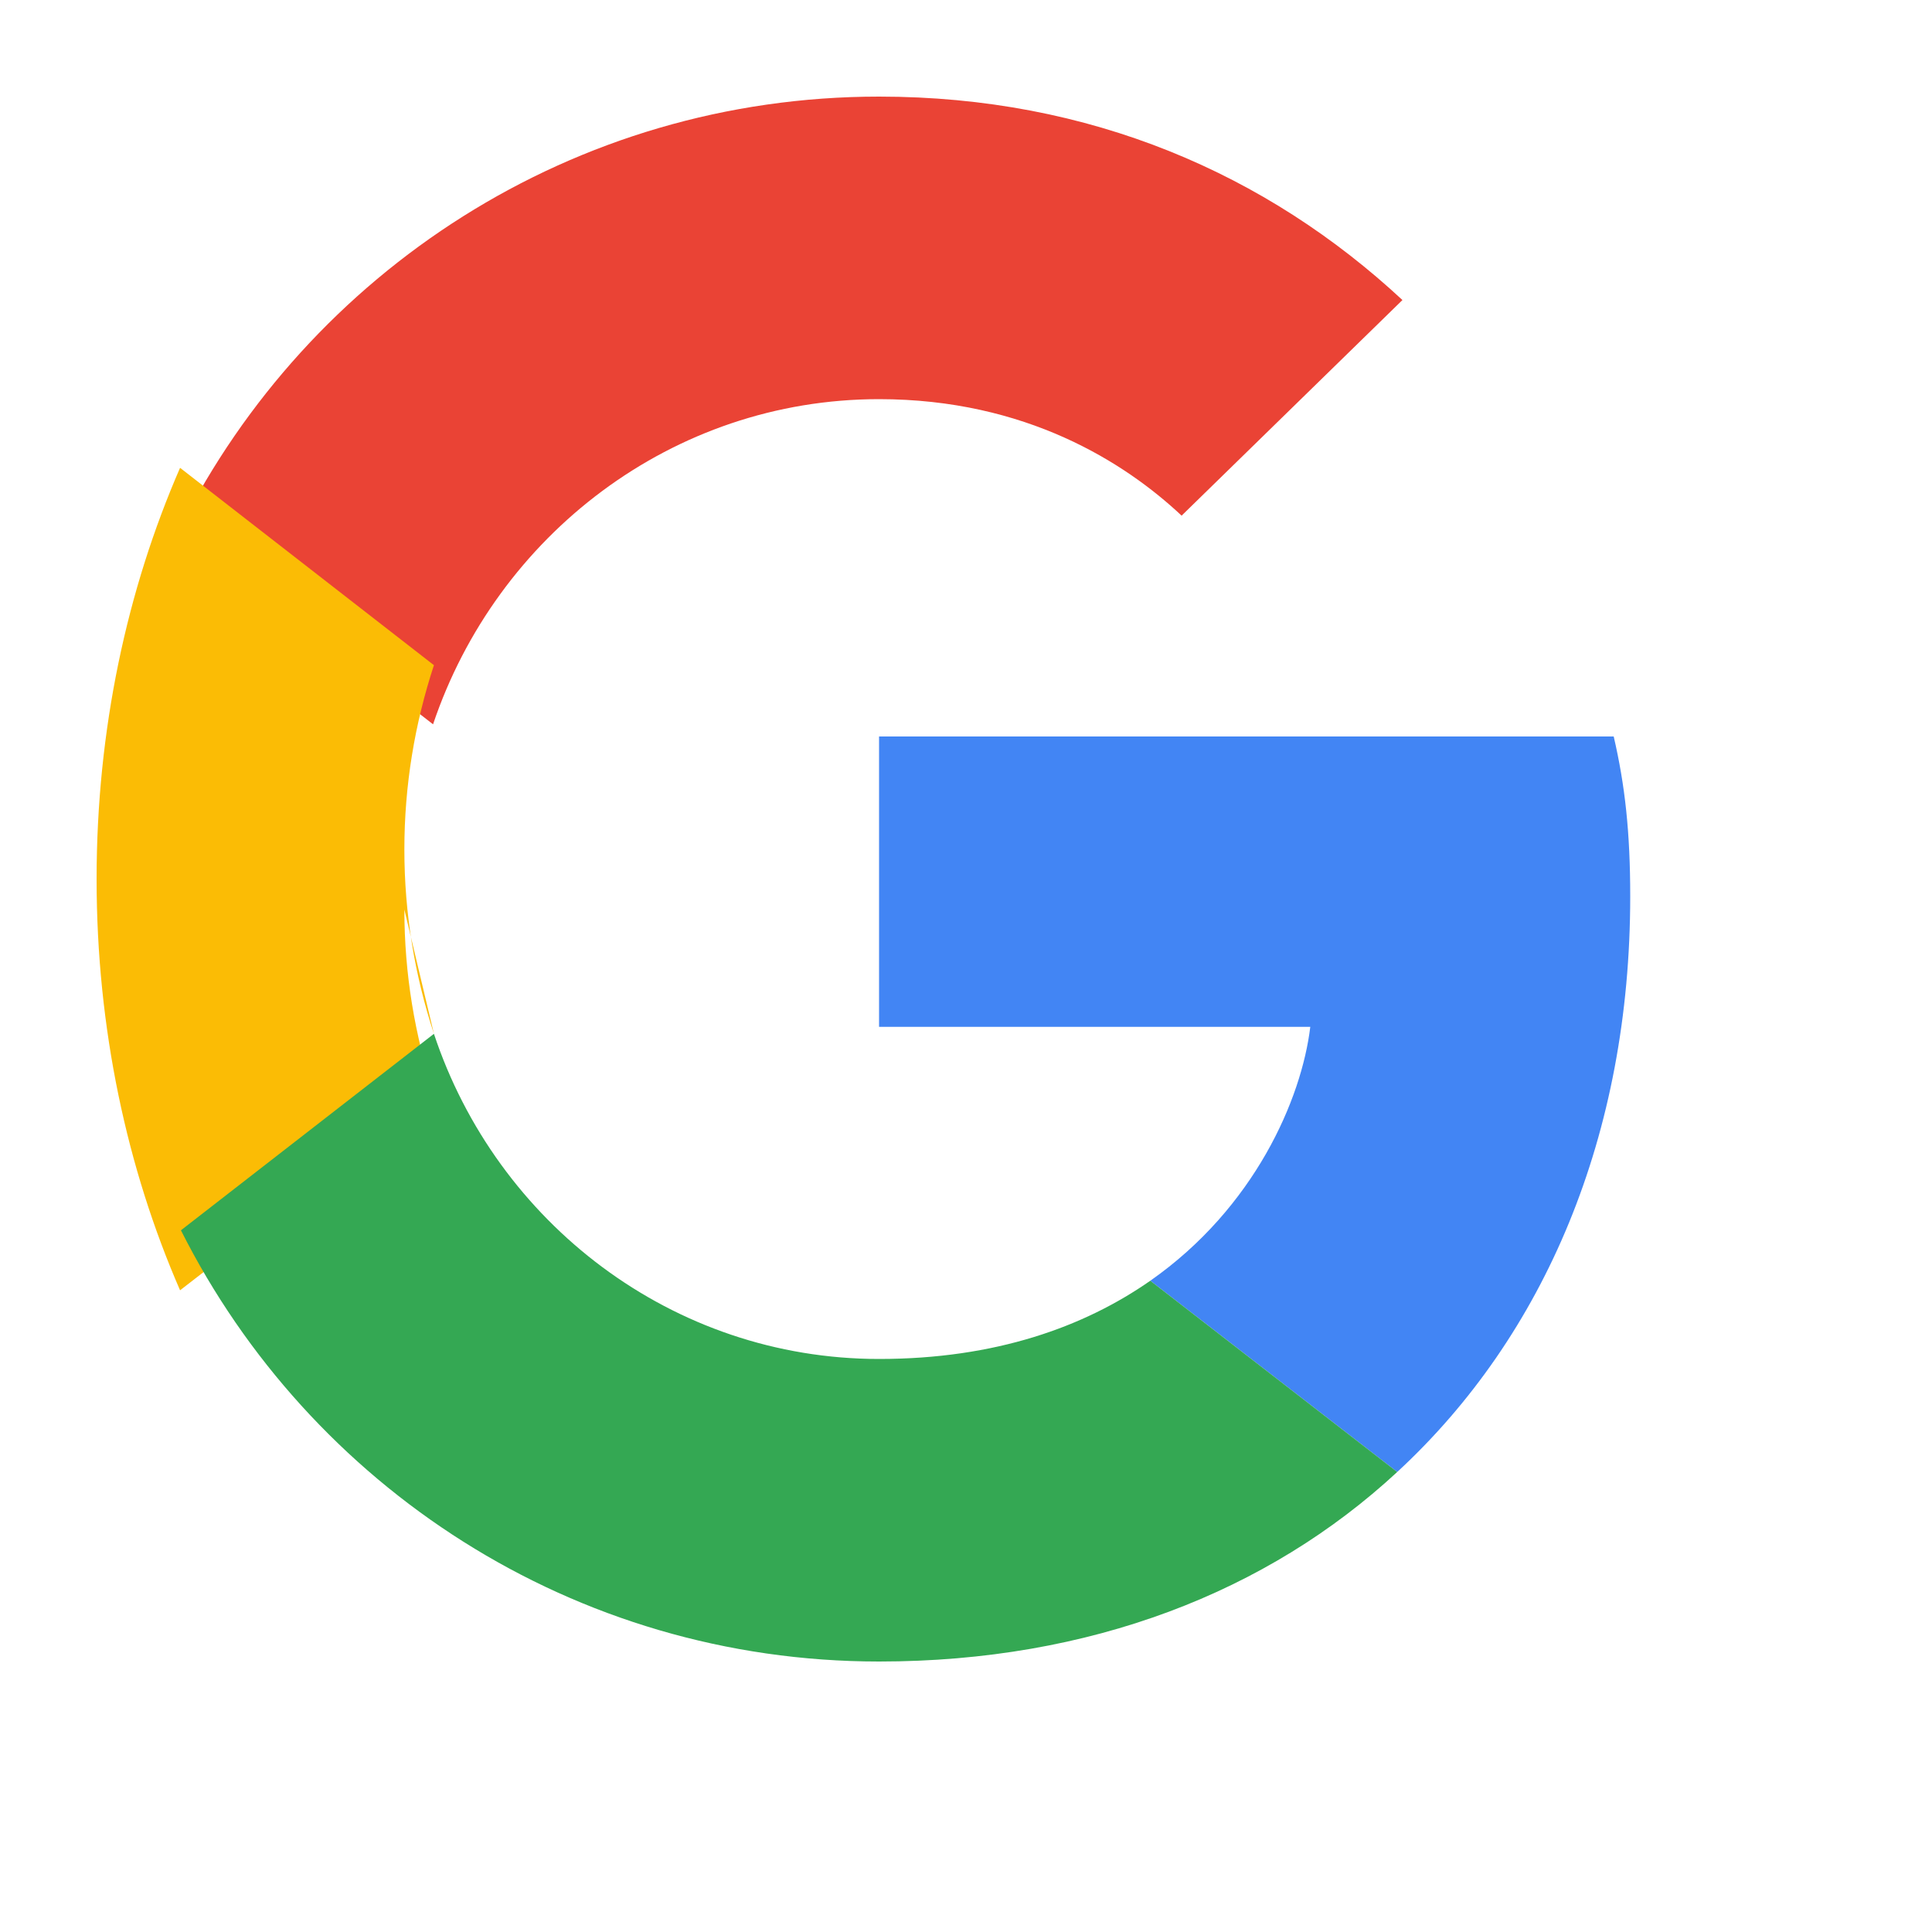 <?xml version="1.0" encoding="UTF-8"?>
<svg width="20" height="20" viewBox="0 0 20 20" xmlns="http://www.w3.org/2000/svg">
  <g transform="translate(1 1) scale(0.9)">
    <path d="M9,3.48c1.69,0,2.83.73,3.48,1.34l2.54-2.48C13.46.89,11.43,0,9,0,5.48,0,2.44,2.02.96,4.96l2.91,2.26C4.6,5.05,6.62,3.48,9,3.48Z" fill="#EA4335"/>
    <path d="M17.64,9.2c0-.74-.06-1.28-.19-1.84H9v3.34h4.96c-.1.83-.64,2.08-1.84,2.92l2.84,2.2c1.7-1.57,2.68-3.88,2.68-6.62Z" fill="#4285F4"/>
    <path d="M3.88,10.78c-.22-.67-.34-1.38-.34-2.12,0-.74.12-1.45.34-2.12L.96,4.27C.35,5.67,0,7.28,0,9c0,1.72.35,3.33.96,4.73l2.92-2.26c-.22-.67-.34-1.38-.34-2.12Z" fill="#FBBC05"/>
    <path d="M9,18c2.43,0,4.47-.8,5.96-2.18l-2.84-2.2c-.76.53-1.78.9-3.12.9-2.38,0-4.4-1.57-5.12-3.74L.97,13.04C2.45,15.98,5.48,18,9,18Z" fill="#34A853"/>
    <path d="M0,0H18V18H0V0Z" fill="none"/>
  </g>
</svg> 